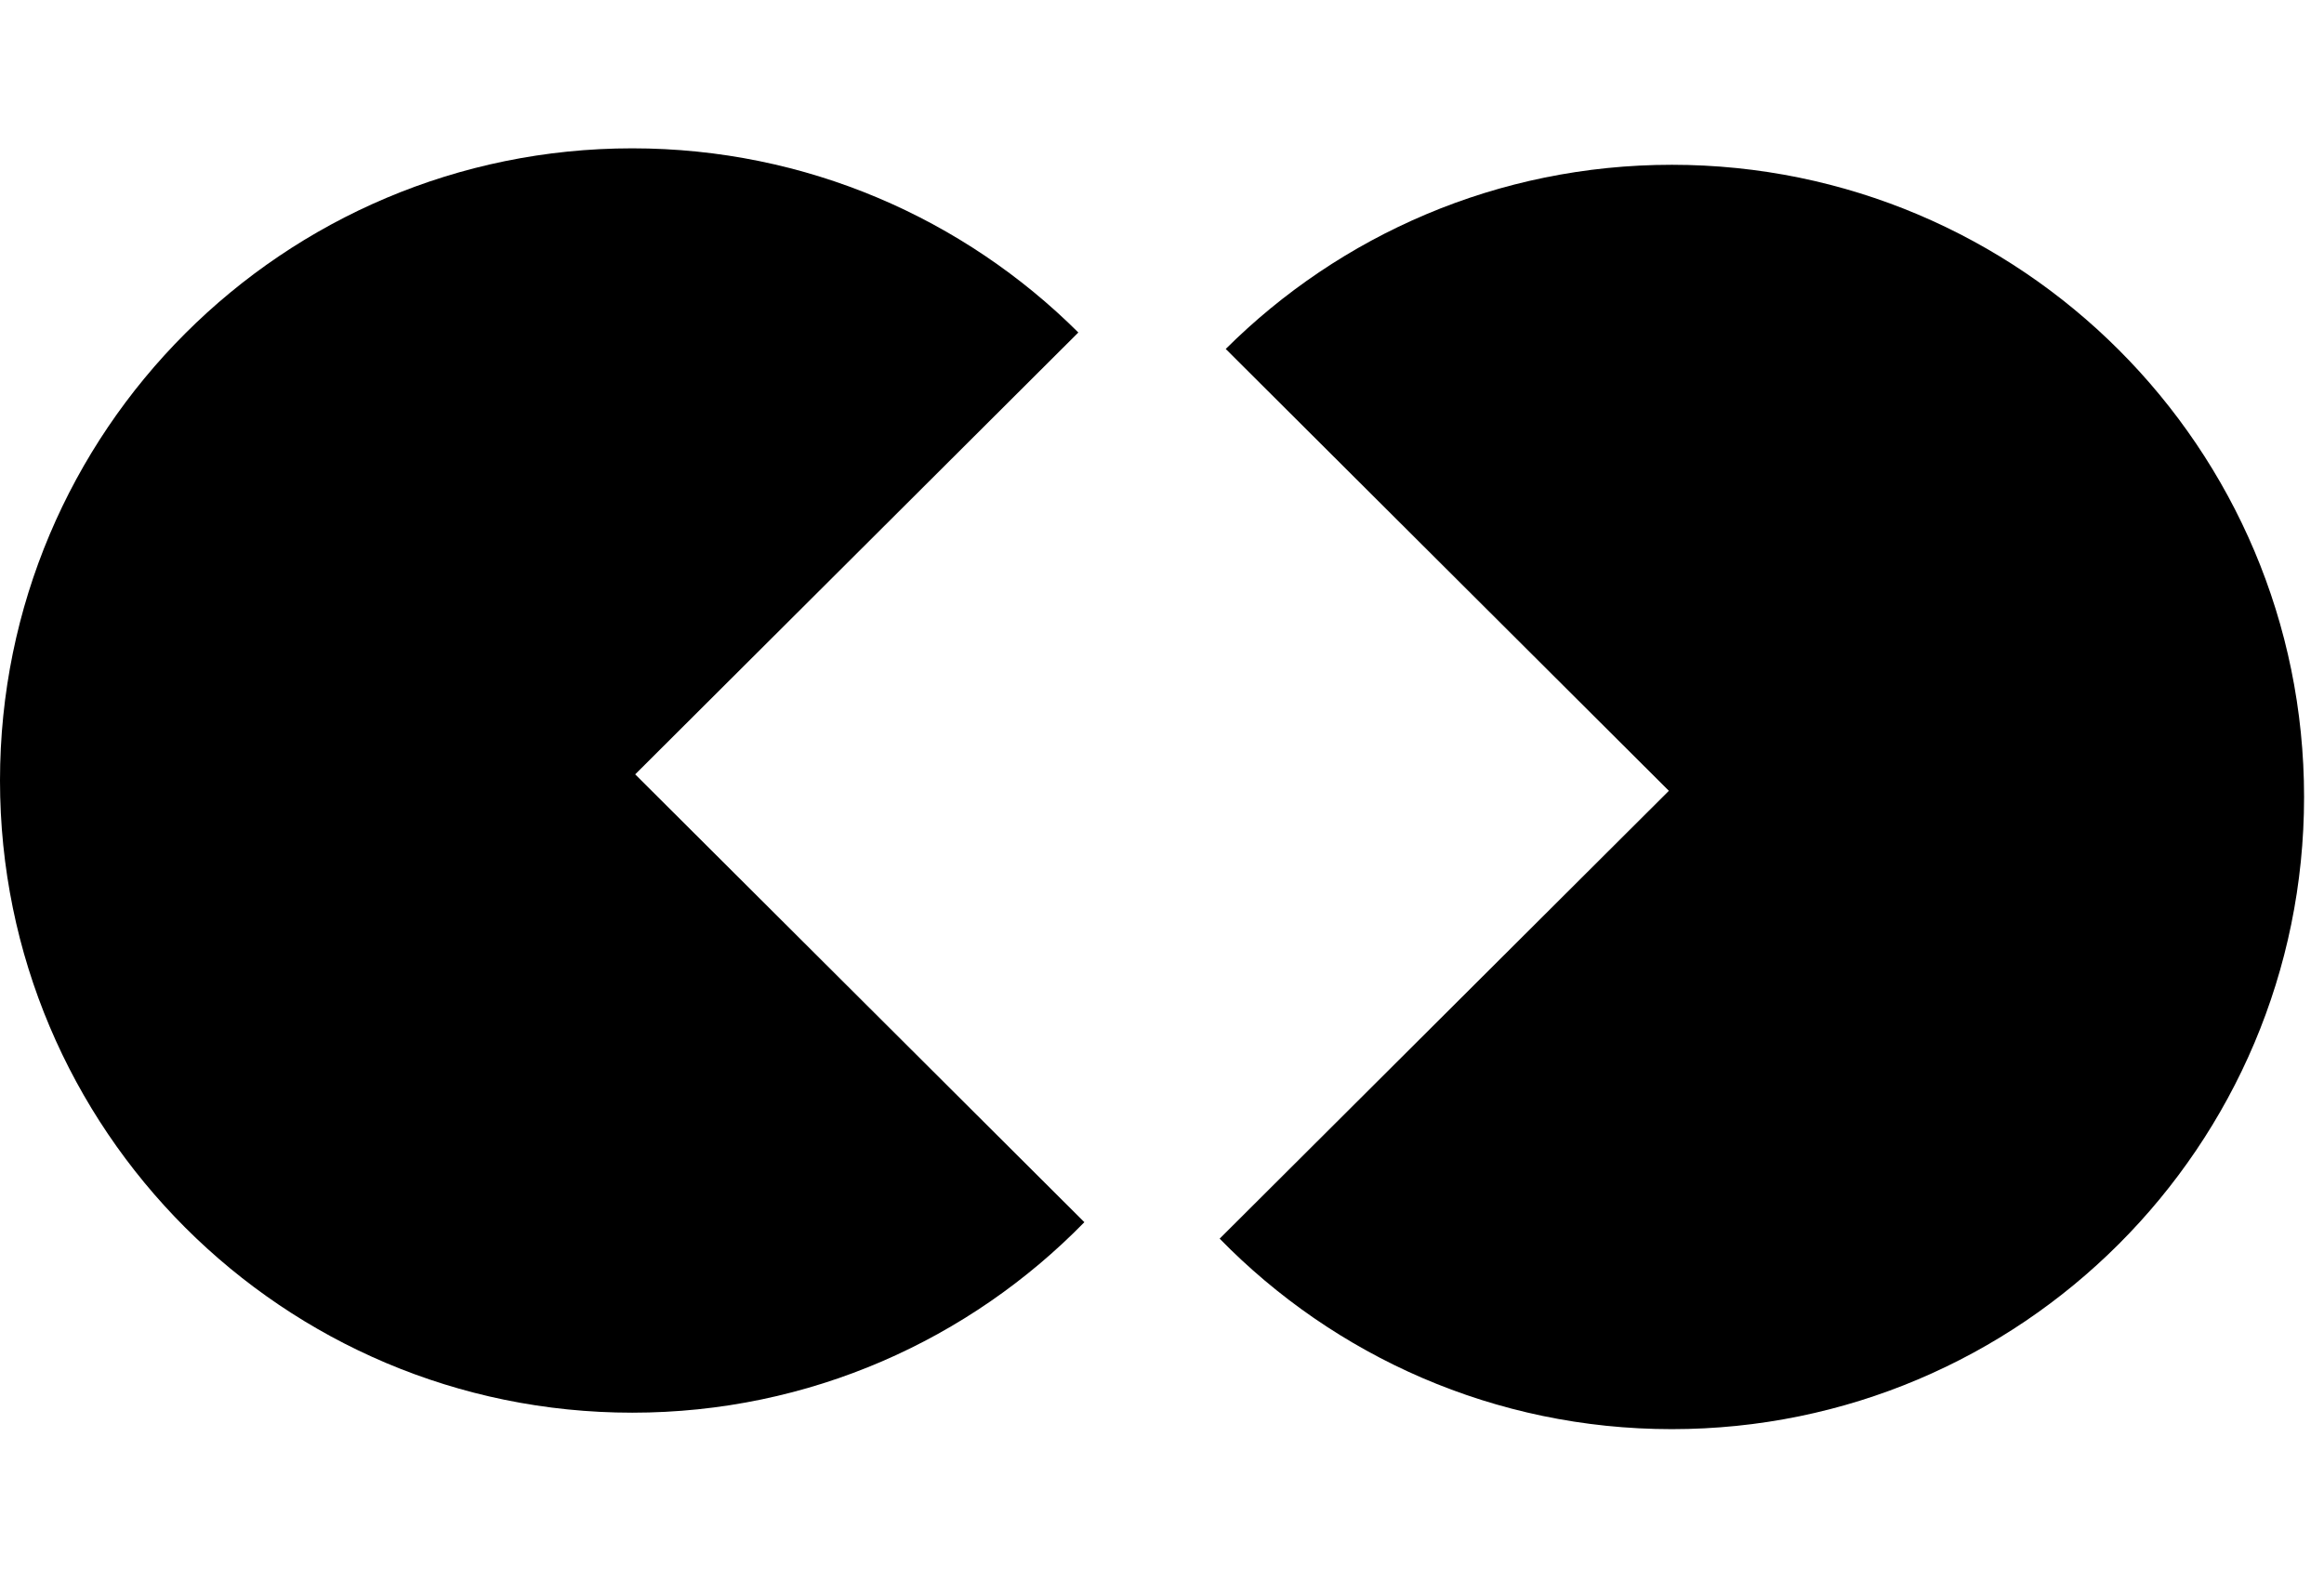<!-- Generated by IcoMoon.io -->
<svg version="1.1" xmlns="http://www.w3.org/2000/svg" width="47" height="32" viewBox="0 0 47 32">
<title>followMutual</title>
<path d="M0 15.787c0 7.062 5.725 12.786 12.787 12.786 3.584 0 6.821-1.477 9.143-3.853l-9.084-9.058 8.962-8.937c-2.312-2.301-5.5-3.725-9.021-3.725-7.062 0-12.787 5.725-12.787 12.787z"></path>
<path d="M33.81 3.333c-3.521 0-6.709 1.424-9.021 3.725l8.962 8.937-9.085 9.058c2.322 2.376 5.56 3.853 9.144 3.853 7.062 0 12.787-5.725 12.787-12.786s-5.725-12.787-12.787-12.787z"></path>
</svg>
